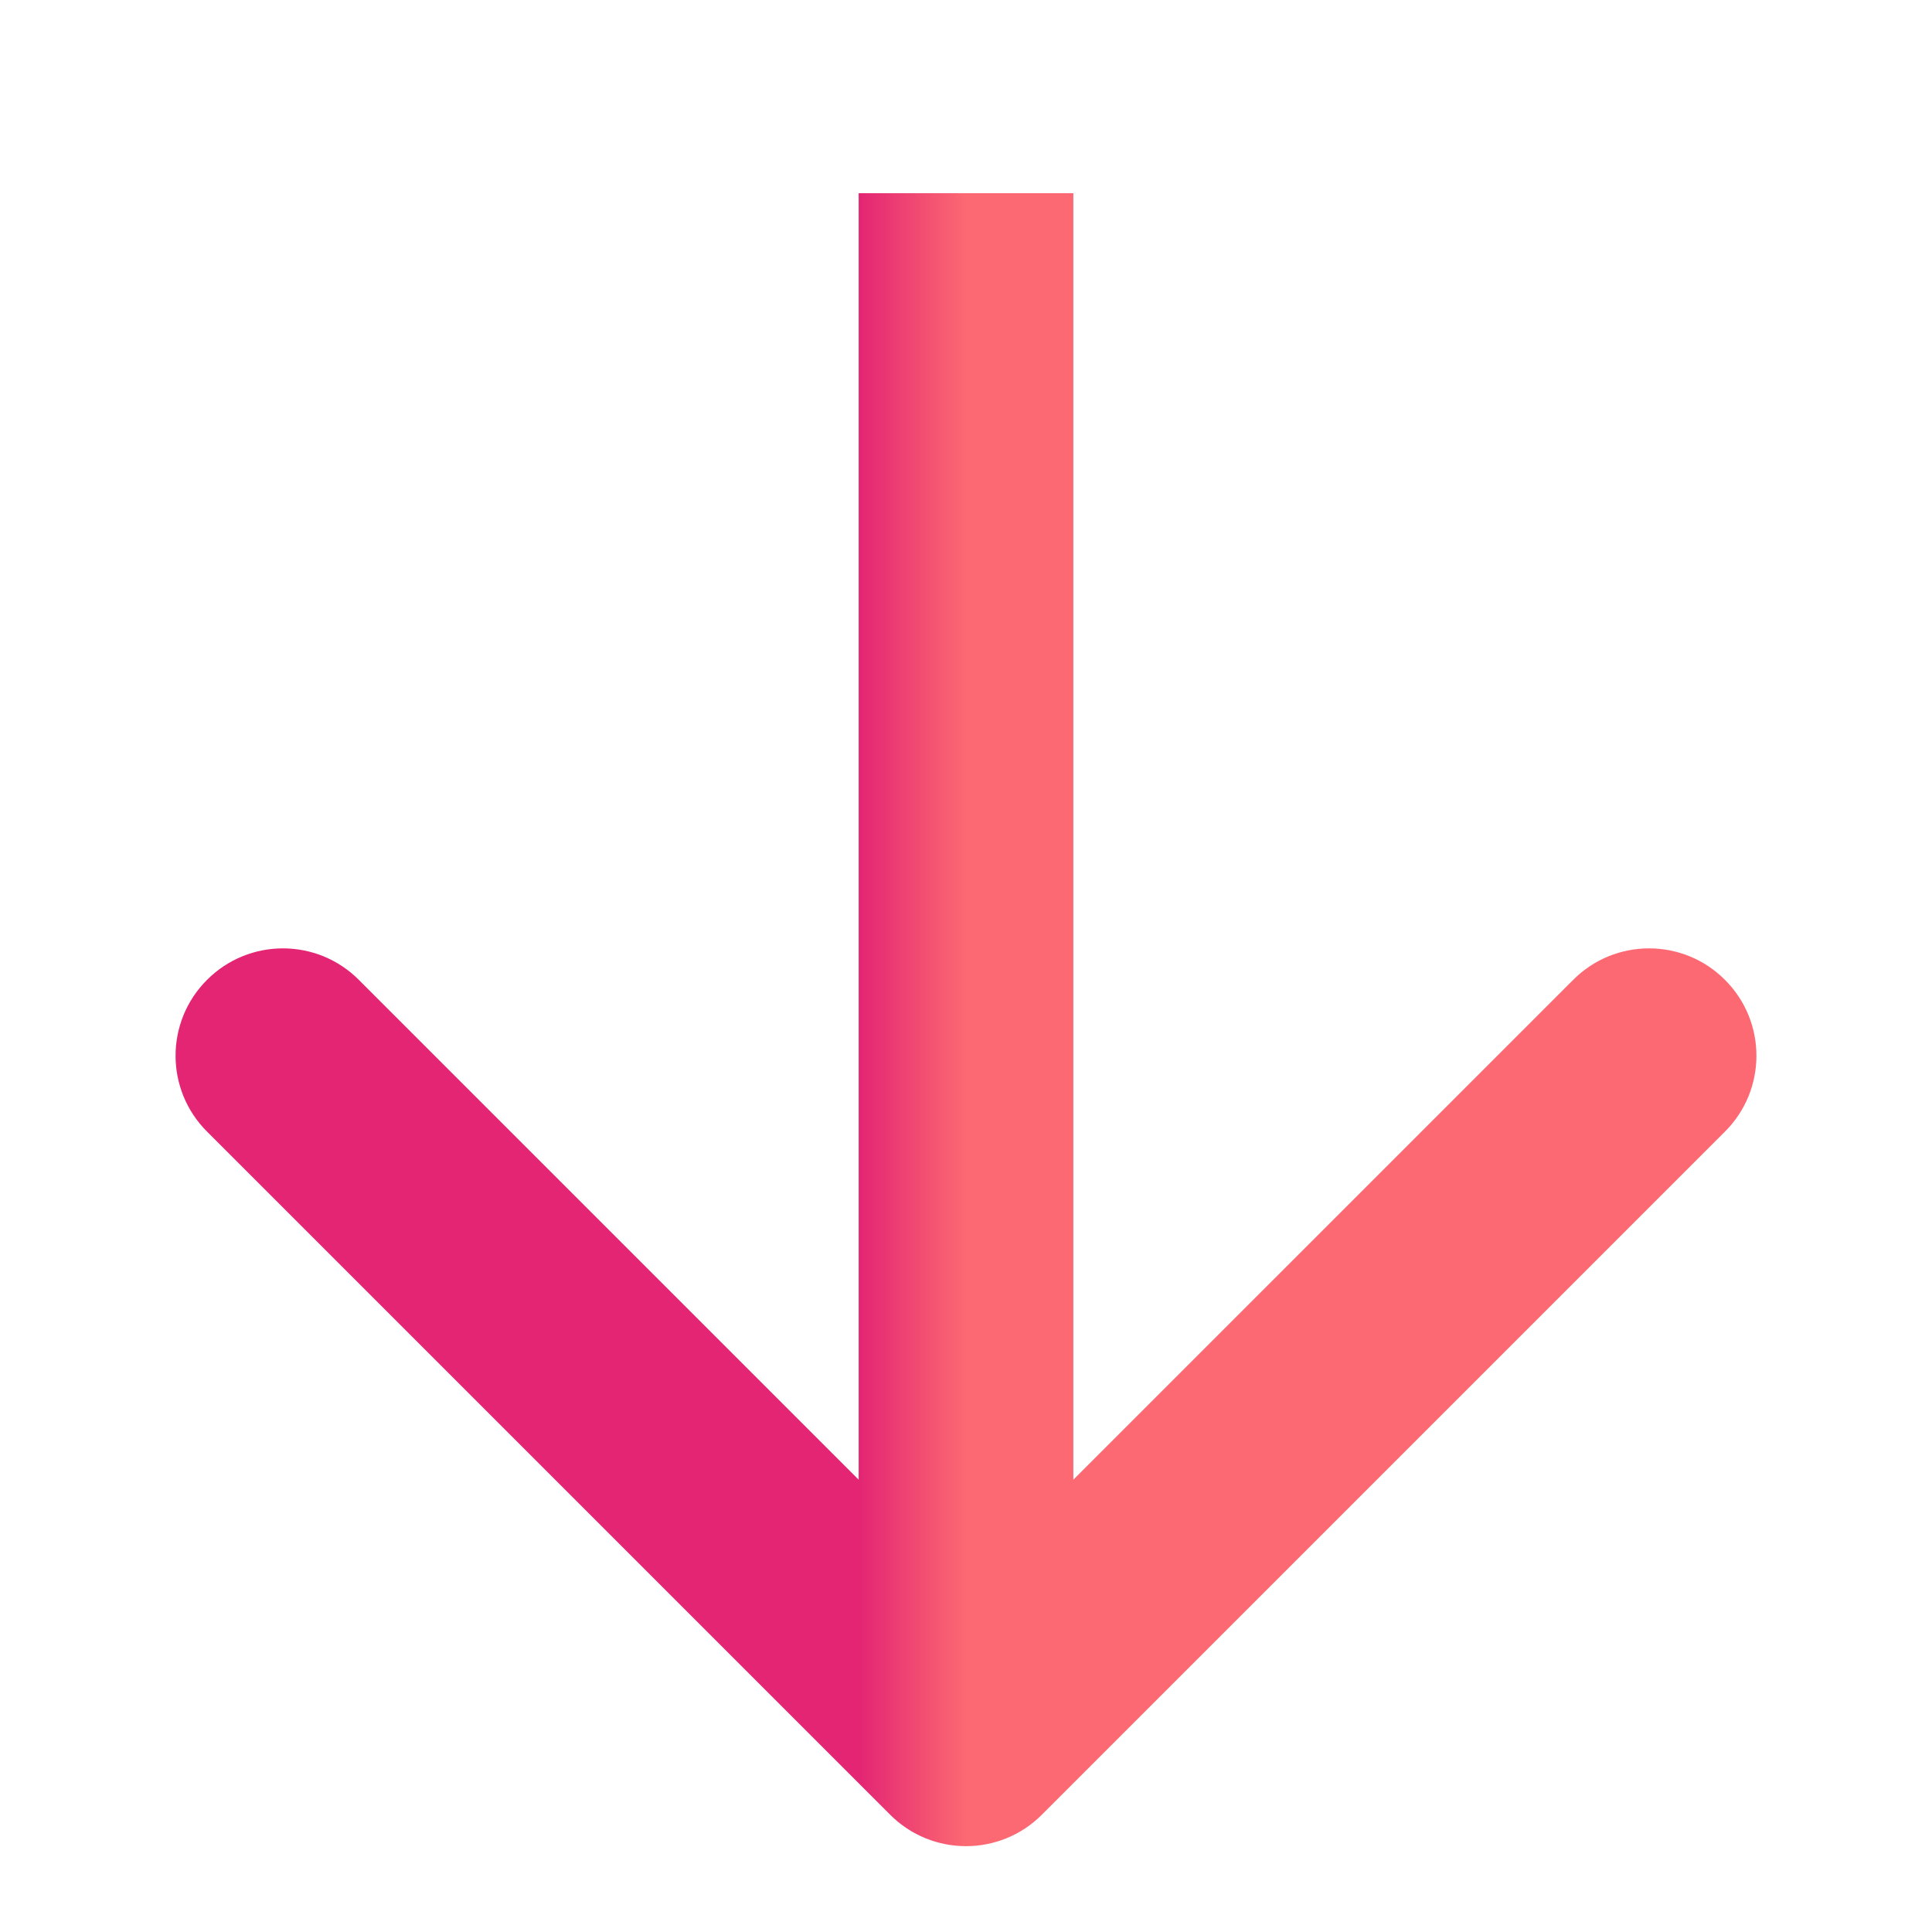 <svg width="18" height="18" viewBox="0 0 18 18" fill="none" xmlns="http://www.w3.org/2000/svg">
<path d="M8.293 16.907C8.683 17.298 9.317 17.298 9.707 16.907L16.071 10.543C16.462 10.153 16.462 9.519 16.071 9.129C15.681 8.738 15.047 8.738 14.657 9.129L9 14.786L3.343 9.129C2.953 8.738 2.319 8.738 1.929 9.129C1.538 9.519 1.538 10.153 1.929 10.543L8.293 16.907ZM8 1.8L8 16.2L10 16.2L10 1.8L8 1.8Z" fill="url(#paint0_linear)"/>
<defs>
<linearGradient id="paint0_linear" x1="9" y1="9" x2="8" y2="9" gradientUnits="userSpaceOnUse">
<stop stop-color="#FC6972"/>
<stop offset="1" stop-color="#E32573"/>
</linearGradient>
</defs>
</svg>

